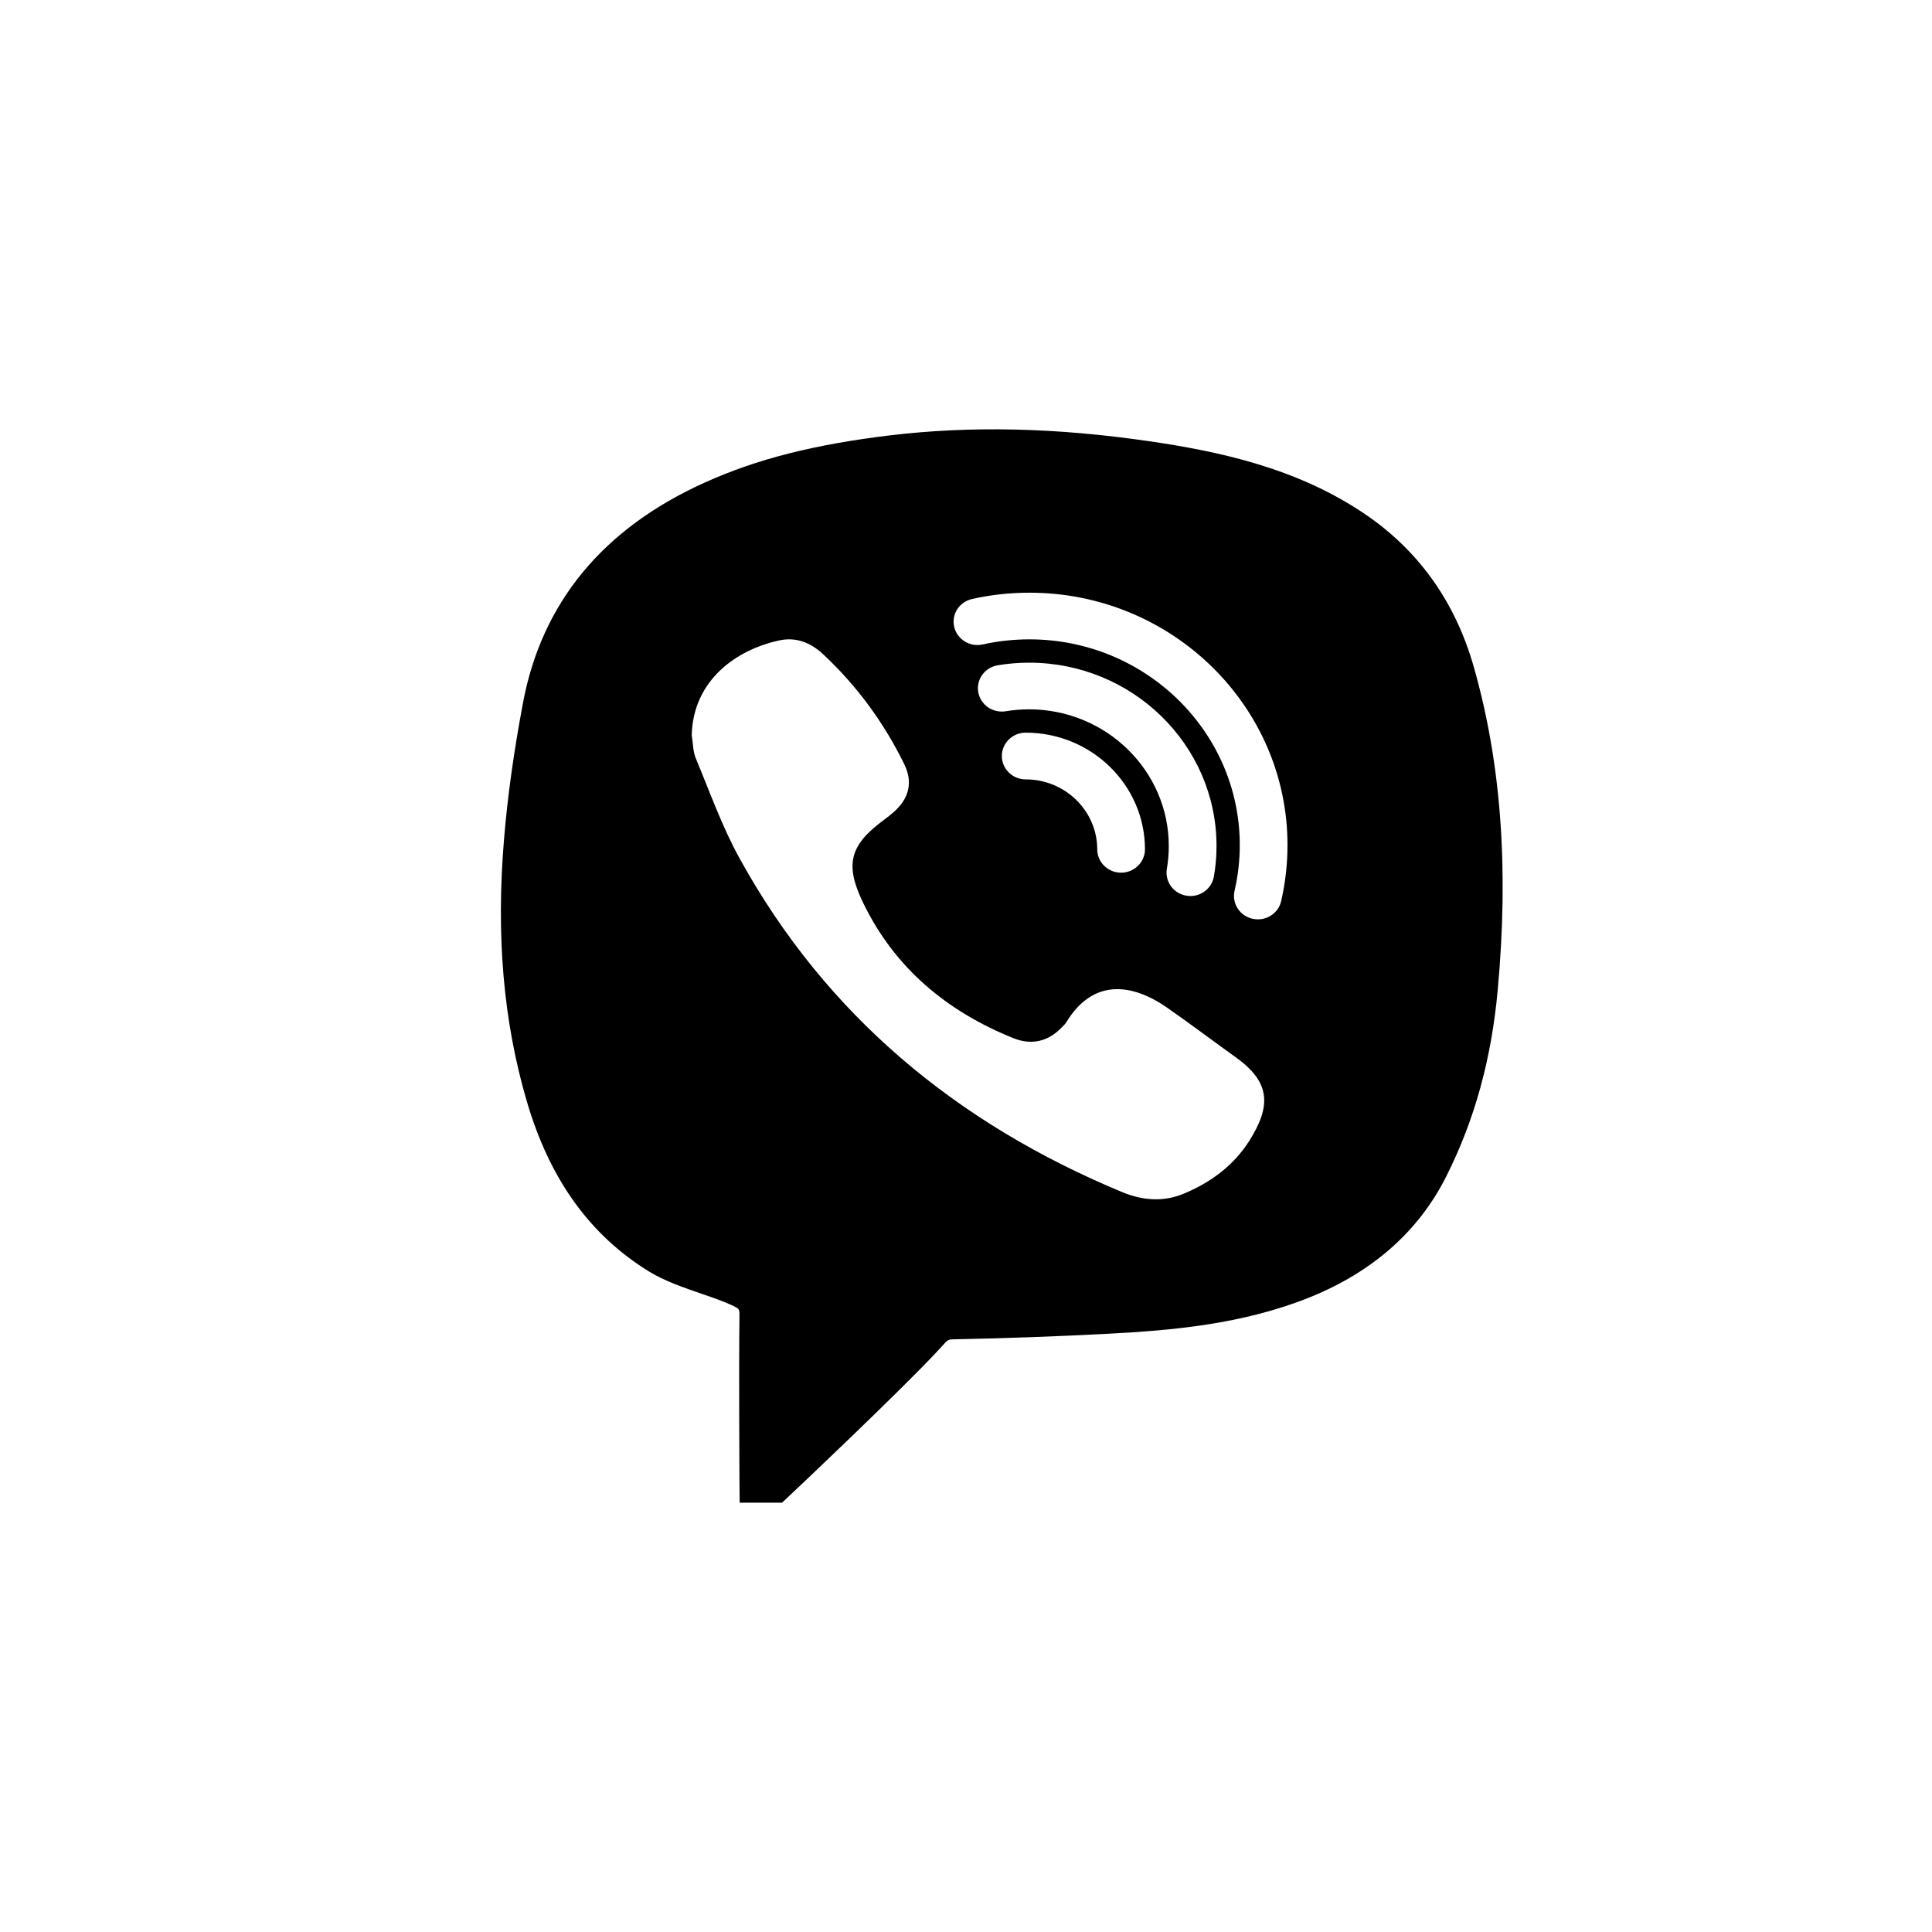 <svg width="27" height="27" viewBox="0 0 27 27" fill="none" xmlns="http://www.w3.org/2000/svg">
<g clip-path="url(#clip0_2003_5053)">
<path d="M20.594 9.312C20.334 8.403 19.818 7.684 19.063 7.176C18.11 6.533 17.014 6.306 16.067 6.167C14.757 5.976 13.571 5.949 12.439 6.084C11.38 6.212 10.581 6.414 9.853 6.742C8.426 7.384 7.57 8.422 7.308 9.827C7.18 10.509 7.094 11.126 7.045 11.714C6.93 13.075 7.035 14.278 7.363 15.394C7.683 16.482 8.242 17.259 9.071 17.77C9.282 17.9 9.553 17.994 9.814 18.084C9.963 18.135 10.107 18.185 10.226 18.24C10.335 18.29 10.335 18.298 10.334 18.387C10.325 19.161 10.334 20.677 10.334 20.677L10.337 21H10.93L11.027 20.908C11.091 20.85 12.562 19.459 13.086 18.898L13.158 18.821C13.248 18.719 13.248 18.719 13.34 18.717C14.049 18.703 14.773 18.677 15.492 18.639C16.363 18.593 17.372 18.51 18.322 18.123C19.192 17.767 19.827 17.203 20.209 16.446C20.607 15.657 20.843 14.802 20.931 13.833C21.088 12.128 20.977 10.649 20.594 9.312ZM17.462 15.939C17.243 16.287 16.917 16.529 16.533 16.686C16.252 16.8 15.965 16.776 15.688 16.662C13.367 15.7 11.545 14.185 10.342 12.007C10.093 11.559 9.921 11.07 9.723 10.596C9.683 10.499 9.686 10.384 9.667 10.277C9.684 9.512 10.284 9.08 10.891 8.95C11.123 8.899 11.329 8.98 11.501 9.141C11.977 9.585 12.354 10.101 12.637 10.679C12.761 10.932 12.705 11.156 12.494 11.345C12.45 11.384 12.404 11.42 12.356 11.456C11.874 11.81 11.804 12.079 12.06 12.612C12.498 13.521 13.225 14.131 14.163 14.509C14.411 14.608 14.644 14.559 14.833 14.363C14.859 14.337 14.887 14.312 14.905 14.281C15.275 13.677 15.813 13.737 16.309 14.081C16.635 14.308 16.951 14.547 17.273 14.778C17.764 15.13 17.76 15.462 17.462 15.939ZM14.382 9.913C14.273 9.913 14.163 9.922 14.055 9.94C13.873 9.969 13.702 9.85 13.671 9.671C13.641 9.494 13.764 9.326 13.946 9.297C14.089 9.273 14.236 9.261 14.382 9.261C15.826 9.261 17.001 10.41 17.001 11.823C17.001 11.966 16.989 12.111 16.964 12.249C16.937 12.409 16.796 12.522 16.636 12.522C16.618 12.522 16.599 12.521 16.58 12.517C16.399 12.488 16.277 12.319 16.307 12.142C16.325 12.038 16.334 11.931 16.334 11.823C16.334 10.771 15.458 9.913 14.382 9.913ZM16.001 11.87C16.001 12.049 15.851 12.196 15.667 12.196C15.484 12.196 15.334 12.049 15.334 11.87C15.334 11.331 14.885 10.892 14.334 10.892C14.15 10.892 14.001 10.745 14.001 10.565C14.001 10.386 14.15 10.239 14.334 10.239C15.253 10.239 16.001 10.97 16.001 11.87ZM17.904 12.595C17.869 12.746 17.731 12.848 17.579 12.848C17.554 12.848 17.529 12.845 17.505 12.84C17.325 12.8 17.213 12.625 17.253 12.449C17.301 12.242 17.326 12.026 17.326 11.81C17.326 10.225 16.007 8.935 14.387 8.935C14.166 8.935 13.946 8.959 13.734 9.006C13.554 9.047 13.376 8.936 13.335 8.76C13.294 8.585 13.407 8.41 13.586 8.371C13.847 8.312 14.117 8.283 14.387 8.283C16.376 8.283 17.993 9.865 17.993 11.81C17.993 12.075 17.963 12.338 17.904 12.595Z" fill="black"/>
</g>
<defs>
<clipPath id="clip0_2003_5053">
<rect width="27" height="27" fill="white"/>
</clipPath>
</defs>
</svg>
